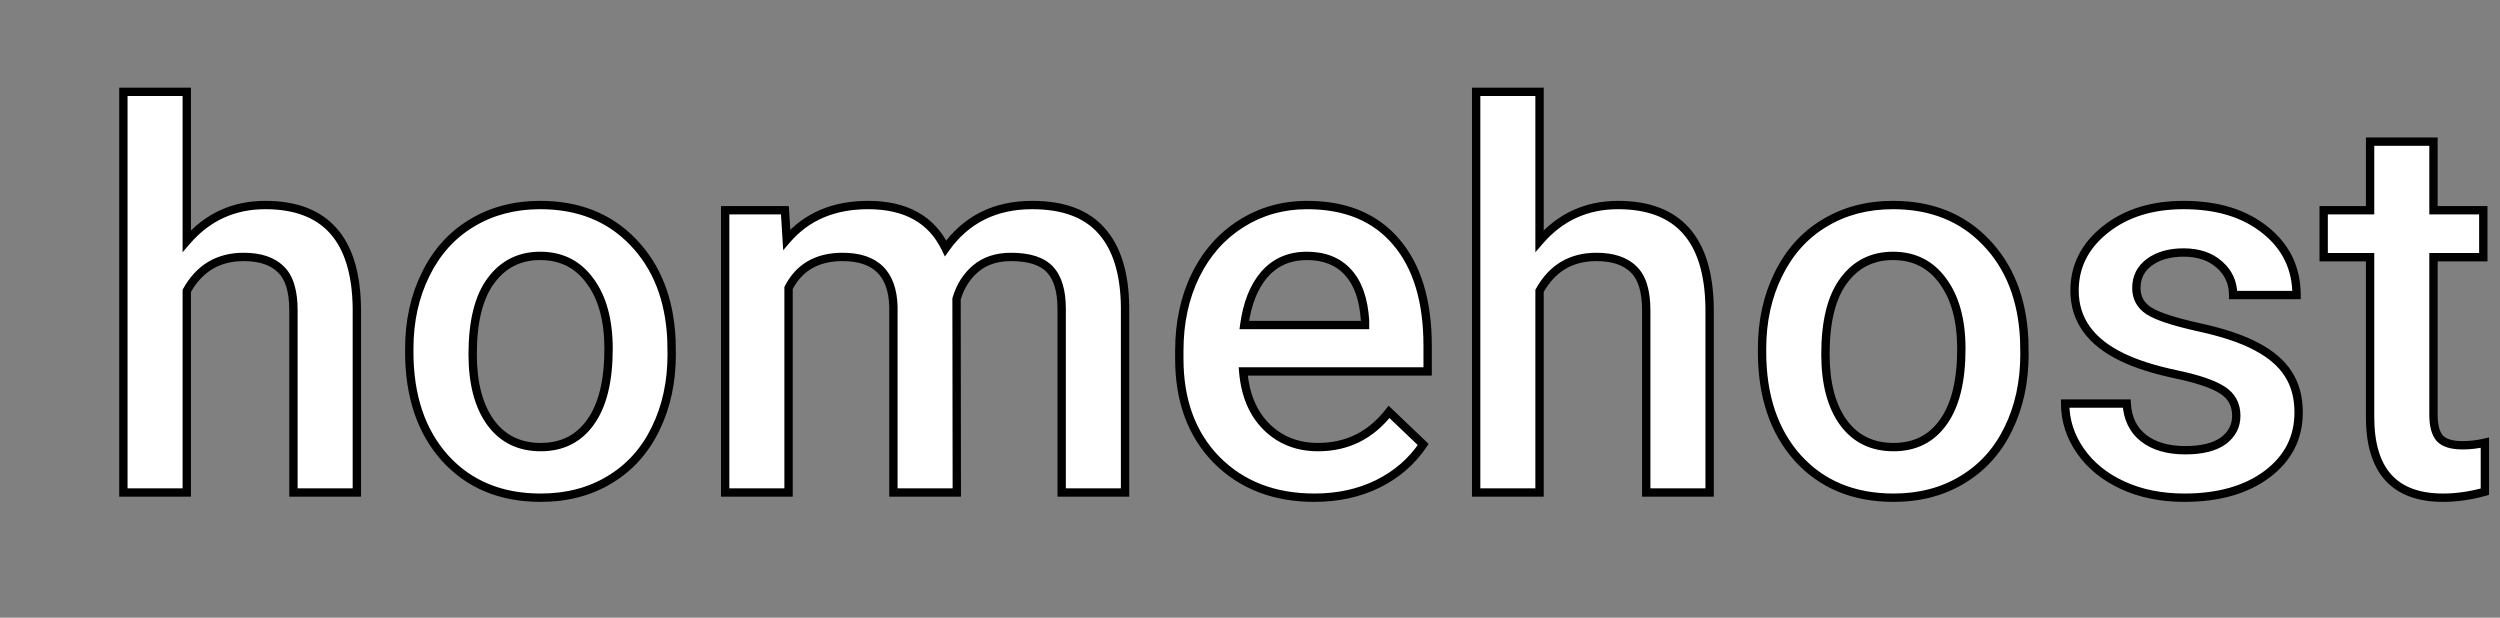 <svg width="599" height="148" viewBox="0 0 599 148" fill="none" xmlns="http://www.w3.org/2000/svg">
<rect x="0" y="0" width="599" height="148" fill="#808080" stroke="none"/>
<path d="M44.75 57.75C49.708 52 55.979 49.125 63.562 49.125C77.979 49.125 85.292 57.354 85.5 73.812V118H70.312V74.375C70.312 69.708 69.292 66.417 67.25 64.5C65.25 62.542 62.292 61.562 58.375 61.562C52.292 61.562 47.75 64.271 44.75 69.688V118H29.562V22H44.75V57.75ZM98.062 83.562C98.062 76.938 99.375 70.979 102 65.688C104.625 60.354 108.312 56.271 113.062 53.438C117.812 50.562 123.271 49.125 129.438 49.125C138.562 49.125 145.958 52.062 151.625 57.938C157.333 63.812 160.417 71.604 160.875 81.312L160.938 84.875C160.938 91.542 159.646 97.5 157.062 102.75C154.521 108 150.854 112.062 146.062 114.938C141.312 117.812 135.812 119.25 129.562 119.25C120.021 119.25 112.375 116.083 106.625 109.75C100.917 103.375 98.062 94.896 98.062 84.312V83.562ZM113.25 84.875C113.25 91.833 114.688 97.292 117.562 101.25C120.438 105.167 124.438 107.125 129.562 107.125C134.688 107.125 138.667 105.125 141.5 101.125C144.375 97.125 145.812 91.271 145.812 83.562C145.812 76.729 144.333 71.312 141.375 67.312C138.458 63.312 134.479 61.312 129.438 61.312C124.479 61.312 120.542 63.292 117.625 67.25C114.708 71.167 113.25 77.042 113.25 84.875ZM188.062 50.375L188.5 57.438C193.25 51.896 199.75 49.125 208 49.125C217.042 49.125 223.229 52.583 226.562 59.5C231.479 52.583 238.396 49.125 247.312 49.125C254.771 49.125 260.312 51.188 263.938 55.312C267.604 59.438 269.479 65.521 269.562 73.562V118H254.375V74C254.375 69.708 253.438 66.562 251.562 64.562C249.688 62.562 246.583 61.562 242.25 61.562C238.792 61.562 235.958 62.5 233.75 64.375C231.583 66.208 230.062 68.625 229.188 71.625L229.25 118H214.062V73.5C213.854 65.542 209.792 61.562 201.875 61.562C195.792 61.562 191.479 64.042 188.938 69V118H173.75V50.375H188.062ZM314.938 119.25C305.312 119.25 297.5 116.229 291.5 110.188C285.542 104.104 282.562 96.021 282.562 85.938V84.062C282.562 77.312 283.854 71.292 286.438 66C289.062 60.667 292.729 56.521 297.438 53.562C302.146 50.604 307.396 49.125 313.188 49.125C322.396 49.125 329.5 52.062 334.5 57.938C339.542 63.812 342.062 72.125 342.062 82.875V89H297.875C298.333 94.583 300.188 99 303.438 102.25C306.729 105.5 310.854 107.125 315.812 107.125C322.771 107.125 328.438 104.312 332.812 98.688L341 106.5C338.292 110.542 334.667 113.688 330.125 115.938C325.625 118.146 320.562 119.25 314.938 119.25ZM313.125 61.312C308.958 61.312 305.583 62.771 303 65.688C300.458 68.604 298.833 72.667 298.125 77.875H327.062V76.75C326.729 71.667 325.375 67.833 323 65.25C320.625 62.625 317.333 61.312 313.125 61.312ZM368.875 57.75C373.833 52 380.104 49.125 387.688 49.125C402.104 49.125 409.417 57.354 409.625 73.812V118H394.438V74.375C394.438 69.708 393.417 66.417 391.375 64.5C389.375 62.542 386.417 61.562 382.5 61.562C376.417 61.562 371.875 64.271 368.875 69.688V118H353.688V22H368.875V57.75ZM422.188 83.562C422.188 76.938 423.5 70.979 426.125 65.688C428.75 60.354 432.438 56.271 437.188 53.438C441.938 50.562 447.396 49.125 453.562 49.125C462.688 49.125 470.083 52.062 475.75 57.938C481.458 63.812 484.542 71.604 485 81.312L485.062 84.875C485.062 91.542 483.771 97.5 481.188 102.75C478.646 108 474.979 112.062 470.188 114.938C465.438 117.812 459.938 119.25 453.688 119.25C444.146 119.25 436.5 116.083 430.75 109.75C425.042 103.375 422.188 94.896 422.188 84.312V83.562ZM437.375 84.875C437.375 91.833 438.812 97.292 441.688 101.25C444.562 105.167 448.562 107.125 453.688 107.125C458.812 107.125 462.792 105.125 465.625 101.125C468.5 97.125 469.938 91.271 469.938 83.562C469.938 76.729 468.458 71.312 465.5 67.312C462.583 63.312 458.604 61.312 453.562 61.312C448.604 61.312 444.667 63.292 441.75 67.25C438.833 71.167 437.375 77.042 437.375 84.875ZM535.812 99.625C535.812 96.917 534.688 94.854 532.438 93.438C530.229 92.021 526.542 90.771 521.375 89.688C516.208 88.604 511.896 87.229 508.438 85.562C500.854 81.896 497.062 76.583 497.062 69.625C497.062 63.792 499.521 58.917 504.438 55C509.354 51.083 515.604 49.125 523.188 49.125C531.271 49.125 537.792 51.125 542.75 55.125C547.75 59.125 550.25 64.312 550.25 70.688H535.062C535.062 67.771 533.979 65.354 531.812 63.438C529.646 61.479 526.771 60.5 523.188 60.5C519.854 60.5 517.125 61.271 515 62.812C512.917 64.354 511.875 66.417 511.875 69C511.875 71.333 512.854 73.146 514.812 74.438C516.771 75.729 520.729 77.042 526.688 78.375C532.646 79.667 537.312 81.229 540.688 83.062C544.104 84.854 546.625 87.021 548.25 89.562C549.917 92.104 550.75 95.188 550.75 98.812C550.75 104.896 548.229 109.833 543.188 113.625C538.146 117.375 531.542 119.25 523.375 119.25C517.833 119.25 512.896 118.25 508.562 116.25C504.229 114.25 500.854 111.5 498.438 108C496.021 104.5 494.812 100.729 494.812 96.688H509.562C509.771 100.271 511.125 103.042 513.625 105C516.125 106.917 519.438 107.875 523.562 107.875C527.562 107.875 530.604 107.125 532.688 105.625C534.771 104.083 535.812 102.083 535.812 99.625ZM583.062 33.938V50.375H595V61.625H583.062V99.375C583.062 101.958 583.562 103.833 584.562 105C585.604 106.125 587.438 106.688 590.062 106.688C591.812 106.688 593.583 106.479 595.375 106.062V117.812C591.917 118.771 588.583 119.25 585.375 119.25C573.708 119.25 567.875 112.812 567.875 99.938V61.625H556.75V50.375H567.875V33.938H583.062Z" fill="white"/>
<path d="M44.75 57.75H43.75V60.441L45.507 58.403L44.75 57.75ZM85.5 73.812L86.5 73.812L86.5 73.8L85.5 73.812ZM85.5 118V119H86.5V118H85.5ZM70.312 118H69.312V119H70.312V118ZM67.25 64.5L66.55 65.215L66.558 65.222L66.566 65.229L67.25 64.5ZM44.75 69.688L43.875 69.203L43.75 69.429V69.688H44.75ZM44.75 118V119H45.75V118H44.75ZM29.562 118H28.562V119H29.562V118ZM29.562 22V21H28.562V22H29.562ZM44.75 22H45.75V21H44.75V22ZM45.507 58.403C50.276 52.873 56.27 50.125 63.562 50.125V48.125C55.688 48.125 49.141 51.127 43.993 57.097L45.507 58.403ZM63.562 50.125C70.579 50.125 75.7 52.121 79.112 55.961C82.546 59.825 84.397 65.721 84.5 73.825L86.5 73.8C86.394 65.446 84.486 58.998 80.607 54.633C76.706 50.243 70.963 48.125 63.562 48.125V50.125ZM84.5 73.812V118H86.5V73.812H84.5ZM85.5 117H70.312V119H85.5V117ZM71.312 118V74.375H69.312V118H71.312ZM71.312 74.375C71.312 69.608 70.277 65.97 67.934 63.771L66.566 65.229C68.306 66.863 69.312 69.809 69.312 74.375H71.312ZM67.95 63.785C65.699 61.582 62.448 60.562 58.375 60.562V62.562C62.136 62.562 64.801 63.502 66.55 65.215L67.95 63.785ZM58.375 60.562C55.181 60.562 52.342 61.275 49.894 62.735C47.447 64.194 45.446 66.367 43.875 69.203L45.625 70.172C47.054 67.592 48.824 65.702 50.918 64.453C53.012 63.204 55.486 62.562 58.375 62.562V60.562ZM43.75 69.688V118H45.75V69.688H43.75ZM44.75 117H29.562V119H44.75V117ZM30.562 118V22H28.562V118H30.562ZM29.562 23H44.75V21H29.562V23ZM43.75 22V57.75H45.75V22H43.75ZM102 65.688L102.896 66.132L102.897 66.129L102 65.688ZM113.062 53.438L113.575 54.296L113.58 54.293L113.062 53.438ZM151.625 57.938L150.905 58.632L150.908 58.634L151.625 57.938ZM160.875 81.312L161.875 81.295L161.875 81.28L161.874 81.265L160.875 81.312ZM160.938 84.875H161.938V84.866L161.937 84.858L160.938 84.875ZM157.062 102.75L156.165 102.308L156.162 102.314L157.062 102.75ZM146.062 114.938L145.548 114.08L145.545 114.082L146.062 114.938ZM106.625 109.75L105.88 110.417L105.885 110.422L106.625 109.75ZM117.562 101.25L116.753 101.838L116.756 101.842L117.562 101.25ZM141.5 101.125L140.688 100.541L140.684 100.547L141.5 101.125ZM141.375 67.312L140.567 67.902L140.571 67.907L141.375 67.312ZM117.625 67.25L118.427 67.847L118.43 67.843L117.625 67.25ZM99.062 83.562C99.062 77.073 100.347 71.269 102.896 66.132L101.104 65.243C98.403 70.689 97.062 76.802 97.062 83.562H99.062ZM102.897 66.129C105.444 60.956 109.003 57.023 113.575 54.296L112.55 52.579C107.622 55.518 103.806 59.753 101.103 65.246L102.897 66.129ZM113.58 54.293C118.157 51.523 123.433 50.125 129.438 50.125V48.125C123.109 48.125 117.468 49.602 112.545 52.582L113.58 54.293ZM129.438 50.125C138.326 50.125 145.45 52.976 150.905 58.632L152.345 57.243C146.467 51.149 138.799 48.125 129.438 48.125V50.125ZM150.908 58.634C156.415 64.303 159.427 71.847 159.876 81.36L161.874 81.265C161.406 71.361 158.251 63.322 152.342 57.241L150.908 58.634ZM159.875 81.33L159.938 84.892L161.937 84.858L161.875 81.295L159.875 81.33ZM159.938 84.875C159.938 91.41 158.672 97.214 156.165 102.308L157.96 103.192C160.62 97.786 161.938 91.673 161.938 84.875H159.938ZM156.162 102.314C153.702 107.397 150.165 111.31 145.548 114.08L146.577 115.795C151.543 112.815 155.34 108.603 157.963 103.186L156.162 102.314ZM145.545 114.082C140.97 116.851 135.653 118.25 129.562 118.25V120.25C135.972 120.25 141.655 118.774 146.58 115.793L145.545 114.082ZM129.562 118.25C120.267 118.25 112.903 115.177 107.365 109.078L105.885 110.422C111.847 116.99 119.775 120.25 129.562 120.25V118.25ZM107.37 109.083C101.862 102.932 99.062 94.71 99.062 84.312H97.062C97.062 95.081 99.971 103.818 105.88 110.417L107.37 109.083ZM99.062 84.312V83.562H97.062V84.312H99.062ZM112.25 84.875C112.25 91.958 113.712 97.65 116.753 101.838L118.372 100.662C115.663 96.933 114.25 91.708 114.25 84.875H112.25ZM116.756 101.842C119.832 106.031 124.14 108.125 129.562 108.125V106.125C124.735 106.125 121.043 104.302 118.369 100.658L116.756 101.842ZM129.562 108.125C134.994 108.125 139.285 105.982 142.316 101.703L140.684 100.547C138.048 104.268 134.381 106.125 129.562 106.125V108.125ZM142.312 101.709C145.361 97.467 146.812 91.37 146.812 83.562H144.812C144.812 91.171 143.389 96.783 140.688 100.541L142.312 101.709ZM146.812 83.562C146.812 76.594 145.304 70.944 142.179 66.718L140.571 67.907C143.362 71.681 144.812 76.865 144.812 83.562H146.812ZM142.183 66.723C139.074 62.46 134.792 60.312 129.438 60.312V62.312C134.167 62.312 137.843 64.165 140.567 67.902L142.183 66.723ZM129.438 60.312C124.165 60.312 119.927 62.44 116.82 66.657L118.43 67.843C121.156 64.143 124.794 62.312 129.438 62.312V60.312ZM116.823 66.653C113.721 70.818 112.25 76.947 112.25 84.875H114.25C114.25 77.137 115.696 71.515 118.427 67.847L116.823 66.653ZM188.062 50.375L189.061 50.313L189.002 49.375H188.062V50.375ZM188.5 57.438L187.502 57.499L187.654 59.961L189.259 58.088L188.5 57.438ZM226.562 59.5L225.662 59.934L226.397 61.459L227.378 60.079L226.562 59.5ZM263.938 55.312L263.186 55.973L263.19 55.977L263.938 55.312ZM269.562 73.562H270.563L270.562 73.552L269.562 73.562ZM269.562 118V119H270.562V118H269.562ZM254.375 118H253.375V119H254.375V118ZM233.75 64.375L234.396 65.138L234.397 65.137L233.75 64.375ZM229.188 71.625L228.227 71.345L228.187 71.483L228.188 71.626L229.188 71.625ZM229.25 118V119H230.251L230.25 117.999L229.25 118ZM214.062 118H213.062V119H214.062V118ZM214.062 73.5H215.062V73.487L215.062 73.474L214.062 73.5ZM188.938 69L188.048 68.544L187.938 68.759V69H188.938ZM188.938 118V119H189.938V118H188.938ZM173.75 118H172.75V119H173.75V118ZM173.75 50.375V49.375H172.75V50.375H173.75ZM187.064 50.437L187.502 57.499L189.498 57.376L189.061 50.313L187.064 50.437ZM189.259 58.088C193.793 52.799 199.999 50.125 208 50.125V48.125C199.501 48.125 192.707 50.993 187.741 56.787L189.259 58.088ZM208 50.125C212.396 50.125 216.025 50.966 218.934 52.592C221.833 54.212 224.076 56.645 225.662 59.934L227.463 59.066C225.715 55.438 223.198 52.684 219.91 50.846C216.631 49.013 212.646 48.125 208 48.125V50.125ZM227.378 60.079C232.096 53.442 238.7 50.125 247.312 50.125V48.125C238.091 48.125 230.863 51.725 225.747 58.921L227.378 60.079ZM247.312 50.125C254.591 50.125 259.812 52.133 263.186 55.973L264.689 54.652C260.813 50.242 254.95 48.125 247.312 48.125V50.125ZM263.19 55.977C266.637 59.854 268.481 65.664 268.563 73.573L270.562 73.552C270.478 65.377 268.572 59.021 264.685 54.648L263.19 55.977ZM268.562 73.562V118H270.562V73.562H268.562ZM269.562 117H254.375V119H269.562V117ZM255.375 118V74H253.375V118H255.375ZM255.375 74C255.375 69.593 254.417 66.145 252.292 63.879L250.833 65.246C252.458 66.98 253.375 69.824 253.375 74H255.375ZM252.292 63.879C250.142 61.586 246.703 60.562 242.25 60.562V62.562C246.464 62.562 249.233 63.539 250.833 65.246L252.292 63.879ZM242.25 60.562C238.603 60.562 235.525 61.556 233.103 63.613L234.397 65.137C236.391 63.444 238.981 62.562 242.25 62.562V60.562ZM233.104 63.612C230.773 65.585 229.152 68.176 228.227 71.345L230.147 71.905C230.973 69.074 232.394 66.832 234.396 65.138L233.104 63.612ZM228.188 71.626L228.25 118.001L230.25 117.999L230.187 71.624L228.188 71.626ZM229.25 117H214.062V119H229.25V117ZM215.062 118V73.5H213.062V118H215.062ZM215.062 73.474C214.954 69.34 213.839 66.066 211.559 63.833C209.278 61.598 205.991 60.562 201.875 60.562V62.562C205.676 62.562 208.378 63.517 210.16 65.261C211.942 67.007 212.963 69.702 213.063 73.526L215.062 73.474ZM201.875 60.562C198.697 60.562 195.918 61.211 193.58 62.555C191.236 63.902 189.396 65.914 188.048 68.544L189.827 69.456C191.021 67.127 192.607 65.421 194.577 64.289C196.551 63.154 198.969 62.562 201.875 62.562V60.562ZM187.938 69V118H189.938V69H187.938ZM188.938 117H173.75V119H188.938V117ZM174.75 118V50.375H172.75V118H174.75ZM173.75 51.375H188.062V49.375H173.75V51.375ZM291.5 110.188L290.786 110.887L290.79 110.892L291.5 110.188ZM286.438 66L285.54 65.558L285.539 65.561L286.438 66ZM297.438 53.562L296.905 52.716L297.438 53.562ZM334.5 57.938L333.738 58.586L333.741 58.589L334.5 57.938ZM342.062 89V90H343.062V89H342.062ZM297.875 89V88H296.79L296.878 89.082L297.875 89ZM303.438 102.25L302.73 102.957L302.735 102.962L303.438 102.25ZM332.812 98.688L333.503 97.964L332.702 97.2L332.023 98.074L332.812 98.688ZM341 106.5L341.831 107.057L342.299 106.358L341.69 105.777L341 106.5ZM330.125 115.938L330.566 116.835L330.569 116.834L330.125 115.938ZM303 65.688L302.251 65.024L302.246 65.031L303 65.688ZM298.125 77.875L297.134 77.74L296.98 78.875H298.125V77.875ZM327.062 77.875V78.875H328.062V77.875H327.062ZM327.062 76.75H328.062V76.717L328.06 76.685L327.062 76.75ZM323 65.25L322.258 65.921L322.264 65.927L323 65.25ZM314.938 118.25C305.541 118.25 297.997 115.31 292.21 109.483L290.79 110.892C297.003 117.148 305.084 120.25 314.938 120.25V118.25ZM292.214 109.488C286.472 103.625 283.562 95.811 283.562 85.938H281.562C281.562 96.231 284.611 104.583 290.786 110.887L292.214 109.488ZM283.562 85.938V84.062H281.562V85.938H283.562ZM283.562 84.062C283.562 77.442 284.829 71.575 287.336 66.439L285.539 65.561C282.88 71.008 281.562 77.183 281.562 84.062H283.562ZM287.335 66.442C289.884 61.263 293.429 57.262 297.97 54.409L296.905 52.716C292.029 55.78 288.241 60.071 285.54 65.558L287.335 66.442ZM297.97 54.409C302.512 51.555 307.576 50.125 313.188 50.125V48.125C307.216 48.125 301.78 49.653 296.905 52.716L297.97 54.409ZM313.188 50.125C322.165 50.125 328.966 52.977 333.738 58.586L335.262 57.289C330.034 51.148 322.626 48.125 313.188 48.125V50.125ZM333.741 58.589C338.576 64.223 341.062 72.272 341.062 82.875H343.062C343.062 71.978 340.507 63.402 335.259 57.286L333.741 58.589ZM341.062 82.875V89H343.062V82.875H341.062ZM342.062 88H297.875V90H342.062V88ZM296.878 89.082C297.352 94.848 299.278 99.505 302.73 102.957L304.145 101.543C301.097 98.495 299.315 94.319 298.872 88.918L296.878 89.082ZM302.735 102.962C306.228 106.411 310.612 108.125 315.812 108.125V106.125C311.096 106.125 307.23 104.589 304.14 101.538L302.735 102.962ZM315.812 108.125C323.088 108.125 329.043 105.163 333.602 99.301L332.023 98.074C327.832 103.462 322.454 106.125 315.812 106.125V108.125ZM332.122 99.411L340.31 107.223L341.69 105.777L333.503 97.964L332.122 99.411ZM340.169 105.943C337.562 109.834 334.073 112.866 329.681 115.041L330.569 116.834C335.26 114.509 339.021 111.249 341.831 107.057L340.169 105.943ZM329.684 115.04C325.338 117.173 320.429 118.25 314.938 118.25V120.25C320.696 120.25 325.912 119.119 330.566 116.835L329.684 115.04ZM313.125 60.312C308.695 60.312 305.039 61.877 302.251 65.025L303.749 66.35C306.128 63.664 309.222 62.312 313.125 62.312V60.312ZM302.246 65.031C299.538 68.138 297.86 72.406 297.134 77.74L299.116 78.01C299.807 72.927 301.379 69.07 303.754 66.344L302.246 65.031ZM298.125 78.875H327.062V76.875H298.125V78.875ZM328.062 77.875V76.75H326.062V77.875H328.062ZM328.06 76.685C327.719 71.473 326.322 67.386 323.736 64.573L322.264 65.927C324.428 68.281 325.74 71.86 326.065 76.815L328.06 76.685ZM323.742 64.579C321.141 61.705 317.558 60.312 313.125 60.312V62.312C317.109 62.312 320.109 63.545 322.258 65.921L323.742 64.579ZM368.875 57.75H367.875V60.441L369.632 58.403L368.875 57.75ZM409.625 73.812L410.625 73.812L410.625 73.8L409.625 73.812ZM409.625 118V119H410.625V118H409.625ZM394.438 118H393.438V119H394.438V118ZM391.375 64.5L390.675 65.215L390.683 65.222L390.691 65.229L391.375 64.5ZM368.875 69.688L368 69.203L367.875 69.429V69.688H368.875ZM368.875 118V119H369.875V118H368.875ZM353.688 118H352.688V119H353.688V118ZM353.688 22V21H352.688V22H353.688ZM368.875 22H369.875V21H368.875V22ZM369.632 58.403C374.401 52.873 380.395 50.125 387.688 50.125V48.125C379.813 48.125 373.266 51.127 368.118 57.097L369.632 58.403ZM387.688 50.125C394.704 50.125 399.825 52.121 403.237 55.961C406.671 59.825 408.522 65.721 408.625 73.825L410.625 73.8C410.519 65.446 408.611 58.998 404.732 54.633C400.831 50.243 395.088 48.125 387.688 48.125V50.125ZM408.625 73.812V118H410.625V73.812H408.625ZM409.625 117H394.438V119H409.625V117ZM395.438 118V74.375H393.438V118H395.438ZM395.438 74.375C395.438 69.608 394.402 65.97 392.059 63.771L390.691 65.229C392.431 66.863 393.438 69.809 393.438 74.375H395.438ZM392.075 63.785C389.824 61.582 386.573 60.562 382.5 60.562V62.562C386.261 62.562 388.926 63.502 390.675 65.215L392.075 63.785ZM382.5 60.562C379.306 60.562 376.467 61.275 374.019 62.735C371.572 64.194 369.571 66.367 368 69.203L369.75 70.172C371.179 67.592 372.949 65.702 375.043 64.453C377.137 63.204 379.611 62.562 382.5 62.562V60.562ZM367.875 69.688V118H369.875V69.688H367.875ZM368.875 117H353.688V119H368.875V117ZM354.688 118V22H352.688V118H354.688ZM353.688 23H368.875V21H353.688V23ZM367.875 22V57.75H369.875V22H367.875ZM426.125 65.688L427.021 66.132L427.022 66.129L426.125 65.688ZM437.188 53.438L437.7 54.296L437.705 54.293L437.188 53.438ZM475.75 57.938L475.03 58.632L475.033 58.634L475.75 57.938ZM485 81.312L486 81.295L486 81.28L485.999 81.265L485 81.312ZM485.062 84.875H486.062V84.866L486.062 84.858L485.062 84.875ZM481.188 102.75L480.29 102.308L480.287 102.314L481.188 102.75ZM470.188 114.938L469.673 114.08L469.67 114.082L470.188 114.938ZM430.75 109.75L430.005 110.417L430.01 110.422L430.75 109.75ZM441.688 101.25L440.878 101.838L440.881 101.842L441.688 101.25ZM465.625 101.125L464.813 100.541L464.809 100.547L465.625 101.125ZM465.5 67.312L464.692 67.902L464.696 67.907L465.5 67.312ZM441.75 67.25L442.552 67.847L442.555 67.843L441.75 67.25ZM423.188 83.562C423.188 77.073 424.472 71.269 427.021 66.132L425.229 65.243C422.528 70.689 421.188 76.802 421.188 83.562H423.188ZM427.022 66.129C429.569 60.956 433.128 57.023 437.7 54.296L436.675 52.579C431.747 55.518 427.931 59.753 425.228 65.246L427.022 66.129ZM437.705 54.293C442.282 51.523 447.558 50.125 453.562 50.125V48.125C447.234 48.125 441.593 49.602 436.67 52.582L437.705 54.293ZM453.562 50.125C462.451 50.125 469.575 52.976 475.03 58.632L476.47 57.243C470.592 51.149 462.924 48.125 453.562 48.125V50.125ZM475.033 58.634C480.54 64.303 483.552 71.847 484.001 81.36L485.999 81.265C485.531 71.361 482.376 63.322 476.467 57.241L475.033 58.634ZM484 81.33L484.063 84.892L486.062 84.858L486 81.295L484 81.33ZM484.062 84.875C484.062 91.41 482.797 97.214 480.29 102.308L482.085 103.192C484.745 97.786 486.062 91.673 486.062 84.875H484.062ZM480.287 102.314C477.827 107.397 474.29 111.31 469.673 114.08L470.702 115.795C475.668 112.815 479.465 108.603 482.088 103.186L480.287 102.314ZM469.67 114.082C465.095 116.851 459.778 118.25 453.688 118.25V120.25C460.097 120.25 465.78 118.774 470.705 115.793L469.67 114.082ZM453.688 118.25C444.392 118.25 437.028 115.177 431.49 109.078L430.01 110.422C435.972 116.99 443.9 120.25 453.688 120.25V118.25ZM431.495 109.083C425.987 102.932 423.188 94.71 423.188 84.312H421.188C421.188 95.081 424.096 103.818 430.005 110.417L431.495 109.083ZM423.188 84.312V83.562H421.188V84.312H423.188ZM436.375 84.875C436.375 91.958 437.837 97.65 440.878 101.838L442.497 100.662C439.788 96.933 438.375 91.708 438.375 84.875H436.375ZM440.881 101.842C443.957 106.031 448.265 108.125 453.688 108.125V106.125C448.86 106.125 445.168 104.302 442.494 100.658L440.881 101.842ZM453.688 108.125C459.119 108.125 463.41 105.982 466.441 101.703L464.809 100.547C462.173 104.268 458.506 106.125 453.688 106.125V108.125ZM466.437 101.709C469.486 97.467 470.938 91.37 470.938 83.562H468.938C468.938 91.171 467.514 96.783 464.813 100.541L466.437 101.709ZM470.938 83.562C470.938 76.594 469.429 70.944 466.304 66.718L464.696 67.907C467.487 71.681 468.938 76.865 468.938 83.562H470.938ZM466.308 66.723C463.199 62.46 458.917 60.312 453.562 60.312V62.312C458.292 62.312 461.968 64.165 464.692 67.902L466.308 66.723ZM453.562 60.312C448.29 60.312 444.052 62.44 440.945 66.657L442.555 67.843C445.281 64.143 448.919 62.312 453.562 62.312V60.312ZM440.948 66.653C437.846 70.818 436.375 76.947 436.375 84.875H438.375C438.375 77.137 439.821 71.515 442.552 67.847L440.948 66.653ZM532.438 93.438L531.898 94.279L531.905 94.284L532.438 93.438ZM508.438 85.562L508.002 86.463L508.003 86.463L508.438 85.562ZM504.438 55L505.061 55.782L504.438 55ZM542.75 55.125L542.122 55.903L542.125 55.906L542.75 55.125ZM550.25 70.688V71.688H551.25V70.688H550.25ZM535.062 70.688H534.062V71.688H535.062V70.688ZM531.812 63.438L531.142 64.179L531.15 64.186L531.812 63.438ZM515 62.812L514.413 62.003L514.405 62.009L515 62.812ZM526.688 78.375L526.469 79.351L526.476 79.352L526.688 78.375ZM540.688 83.062L540.21 83.941L540.217 83.945L540.223 83.948L540.688 83.062ZM548.25 89.562L547.407 90.101L547.414 90.111L548.25 89.562ZM543.188 113.625L543.784 114.427L543.789 114.424L543.188 113.625ZM494.812 96.688V95.688H493.812V96.688H494.812ZM509.562 96.688L510.561 96.629L510.506 95.688H509.562V96.688ZM513.625 105L513.008 105.787L513.017 105.794L513.625 105ZM532.688 105.625L533.272 106.437L533.282 106.429L532.688 105.625ZM536.812 99.625C536.812 96.581 535.518 94.195 532.97 92.591L531.905 94.284C533.857 95.513 534.812 97.252 534.812 99.625H536.812ZM532.977 92.596C530.608 91.076 526.77 89.797 521.58 88.709L521.17 90.666C526.313 91.745 529.85 92.966 531.898 94.279L532.977 92.596ZM521.58 88.709C516.465 87.636 512.236 86.283 508.872 84.662L508.003 86.463C511.556 88.175 515.951 89.572 521.17 90.666L521.58 88.709ZM508.873 84.662C505.189 82.881 502.494 80.733 500.72 78.247C498.954 75.772 498.062 72.91 498.062 69.625H496.062C496.062 73.298 497.067 76.572 499.092 79.409C501.11 82.236 504.102 84.577 508.002 86.463L508.873 84.662ZM498.062 69.625C498.062 64.122 500.361 59.526 505.061 55.782L503.814 54.218C498.681 58.307 496.062 63.461 496.062 69.625H498.062ZM505.061 55.782C509.766 52.034 515.782 50.125 523.188 50.125V48.125C515.426 48.125 508.943 50.133 503.814 54.218L505.061 55.782ZM523.188 50.125C531.105 50.125 537.385 52.082 542.122 55.903L543.378 54.347C538.198 50.168 531.437 48.125 523.188 48.125V50.125ZM542.125 55.906C546.889 59.717 549.25 64.618 549.25 70.688H551.25C551.25 64.007 548.611 58.533 543.375 54.344L542.125 55.906ZM550.25 69.688H535.062V71.688H550.25V69.688ZM536.062 70.688C536.062 67.487 534.858 64.797 532.475 62.688L531.15 64.186C533.1 65.912 534.062 68.055 534.062 70.688H536.062ZM532.483 62.696C530.093 60.535 526.96 59.5 523.188 59.5V61.5C526.582 61.5 529.199 62.423 531.142 64.179L532.483 62.696ZM523.188 59.5C519.7 59.5 516.75 60.308 514.413 62.003L515.587 63.622C517.5 62.234 520.008 61.5 523.188 61.5V59.5ZM514.405 62.009C512.068 63.738 510.875 66.098 510.875 69H512.875C512.875 66.735 513.765 64.97 515.595 63.616L514.405 62.009ZM510.875 69C510.875 71.672 512.025 73.797 514.262 75.272L515.363 73.603C513.683 72.495 512.875 70.995 512.875 69H510.875ZM514.262 75.272C516.393 76.678 520.524 78.02 526.469 79.351L526.906 77.399C520.934 76.063 517.149 74.78 515.363 73.603L514.262 75.272ZM526.476 79.352C532.389 80.634 536.953 82.172 540.21 83.941L541.165 82.184C537.672 80.287 532.903 78.699 526.899 77.398L526.476 79.352ZM540.223 83.948C543.528 85.681 545.899 87.742 547.407 90.101L549.093 89.024C547.351 86.3 544.681 84.027 541.152 82.177L540.223 83.948ZM547.414 90.111C548.954 92.46 549.75 95.344 549.75 98.812H551.75C551.75 95.031 550.879 91.748 549.086 89.014L547.414 90.111ZM549.75 98.812C549.75 104.568 547.388 109.215 542.586 112.826L543.789 114.424C549.071 110.452 551.75 105.224 551.75 98.812H549.75ZM542.591 112.823C537.767 116.411 531.391 118.25 523.375 118.25V120.25C531.692 120.25 538.525 118.339 543.784 114.427L542.591 112.823ZM523.375 118.25C517.955 118.25 513.164 117.272 508.982 115.342L508.143 117.158C512.628 119.228 517.712 120.25 523.375 120.25V118.25ZM508.982 115.342C504.791 113.408 501.563 110.767 499.26 107.432L497.615 108.568C500.145 112.233 503.668 115.092 508.143 117.158L508.982 115.342ZM499.26 107.432C496.953 104.09 495.812 100.515 495.812 96.688H493.812C493.812 100.943 495.089 104.91 497.615 108.568L499.26 107.432ZM494.812 97.688H509.562V95.688H494.812V97.688ZM508.564 96.746C508.787 100.574 510.252 103.628 513.008 105.787L514.242 104.213C511.998 102.456 510.755 99.968 510.561 96.629L508.564 96.746ZM513.017 105.794C515.738 107.88 519.286 108.875 523.562 108.875V106.875C519.589 106.875 516.512 105.953 514.233 104.206L513.017 105.794ZM523.562 108.875C527.663 108.875 530.947 108.11 533.272 106.437L532.103 104.813C530.261 106.14 527.462 106.875 523.562 106.875V108.875ZM533.282 106.429C535.604 104.711 536.812 102.42 536.812 99.625H534.812C534.812 101.747 533.937 103.456 532.093 104.821L533.282 106.429ZM583.062 33.938H584.062V32.938H583.062V33.938ZM583.062 50.375H582.062V51.375H583.062V50.375ZM595 50.375H596V49.375H595V50.375ZM595 61.625V62.625H596V61.625H595ZM583.062 61.625V60.625H582.062V61.625H583.062ZM584.562 105L583.803 105.651L583.816 105.665L583.829 105.679L584.562 105ZM595.375 106.062H596.375V104.803L595.148 105.088L595.375 106.062ZM595.375 117.812L595.642 118.776L596.375 118.573V117.812H595.375ZM567.875 61.625H568.875V60.625H567.875V61.625ZM556.75 61.625H555.75V62.625H556.75V61.625ZM556.75 50.375V49.375H555.75V50.375H556.75ZM567.875 50.375V51.375H568.875V50.375H567.875ZM567.875 33.938V32.938H566.875V33.938H567.875ZM582.062 33.938V50.375H584.062V33.938H582.062ZM583.062 51.375H595V49.375H583.062V51.375ZM594 50.375V61.625H596V50.375H594ZM595 60.625H583.062V62.625H595V60.625ZM582.062 61.625V99.375H584.062V61.625H582.062ZM582.062 99.375C582.062 102.047 582.572 104.215 583.803 105.651L585.322 104.349C584.553 103.452 584.062 101.87 584.062 99.375H582.062ZM583.829 105.679C585.158 107.115 587.346 107.688 590.062 107.688V105.688C587.529 105.688 586.051 105.135 585.296 104.321L583.829 105.679ZM590.062 107.688C591.893 107.688 593.739 107.47 595.602 107.037L595.148 105.088C593.427 105.489 591.732 105.688 590.062 105.688V107.688ZM594.375 106.062V117.812H596.375V106.062H594.375ZM595.108 116.849C591.726 117.786 588.483 118.25 585.375 118.25V120.25C588.684 120.25 592.107 119.756 595.642 118.776L595.108 116.849ZM585.375 118.25C579.723 118.25 575.659 116.695 572.991 113.75C570.306 110.787 568.875 106.244 568.875 99.938H566.875C566.875 106.506 568.361 111.619 571.509 115.093C574.674 118.586 579.361 120.25 585.375 120.25V118.25ZM568.875 99.938V61.625H566.875V99.938H568.875ZM567.875 60.625H556.75V62.625H567.875V60.625ZM557.75 61.625V50.375H555.75V61.625H557.75ZM556.75 51.375H567.875V49.375H556.75V51.375ZM568.875 50.375V33.938H566.875V50.375H568.875ZM567.875 34.938H583.062V32.938H567.875V34.938Z" fill="black"/>
</svg>
